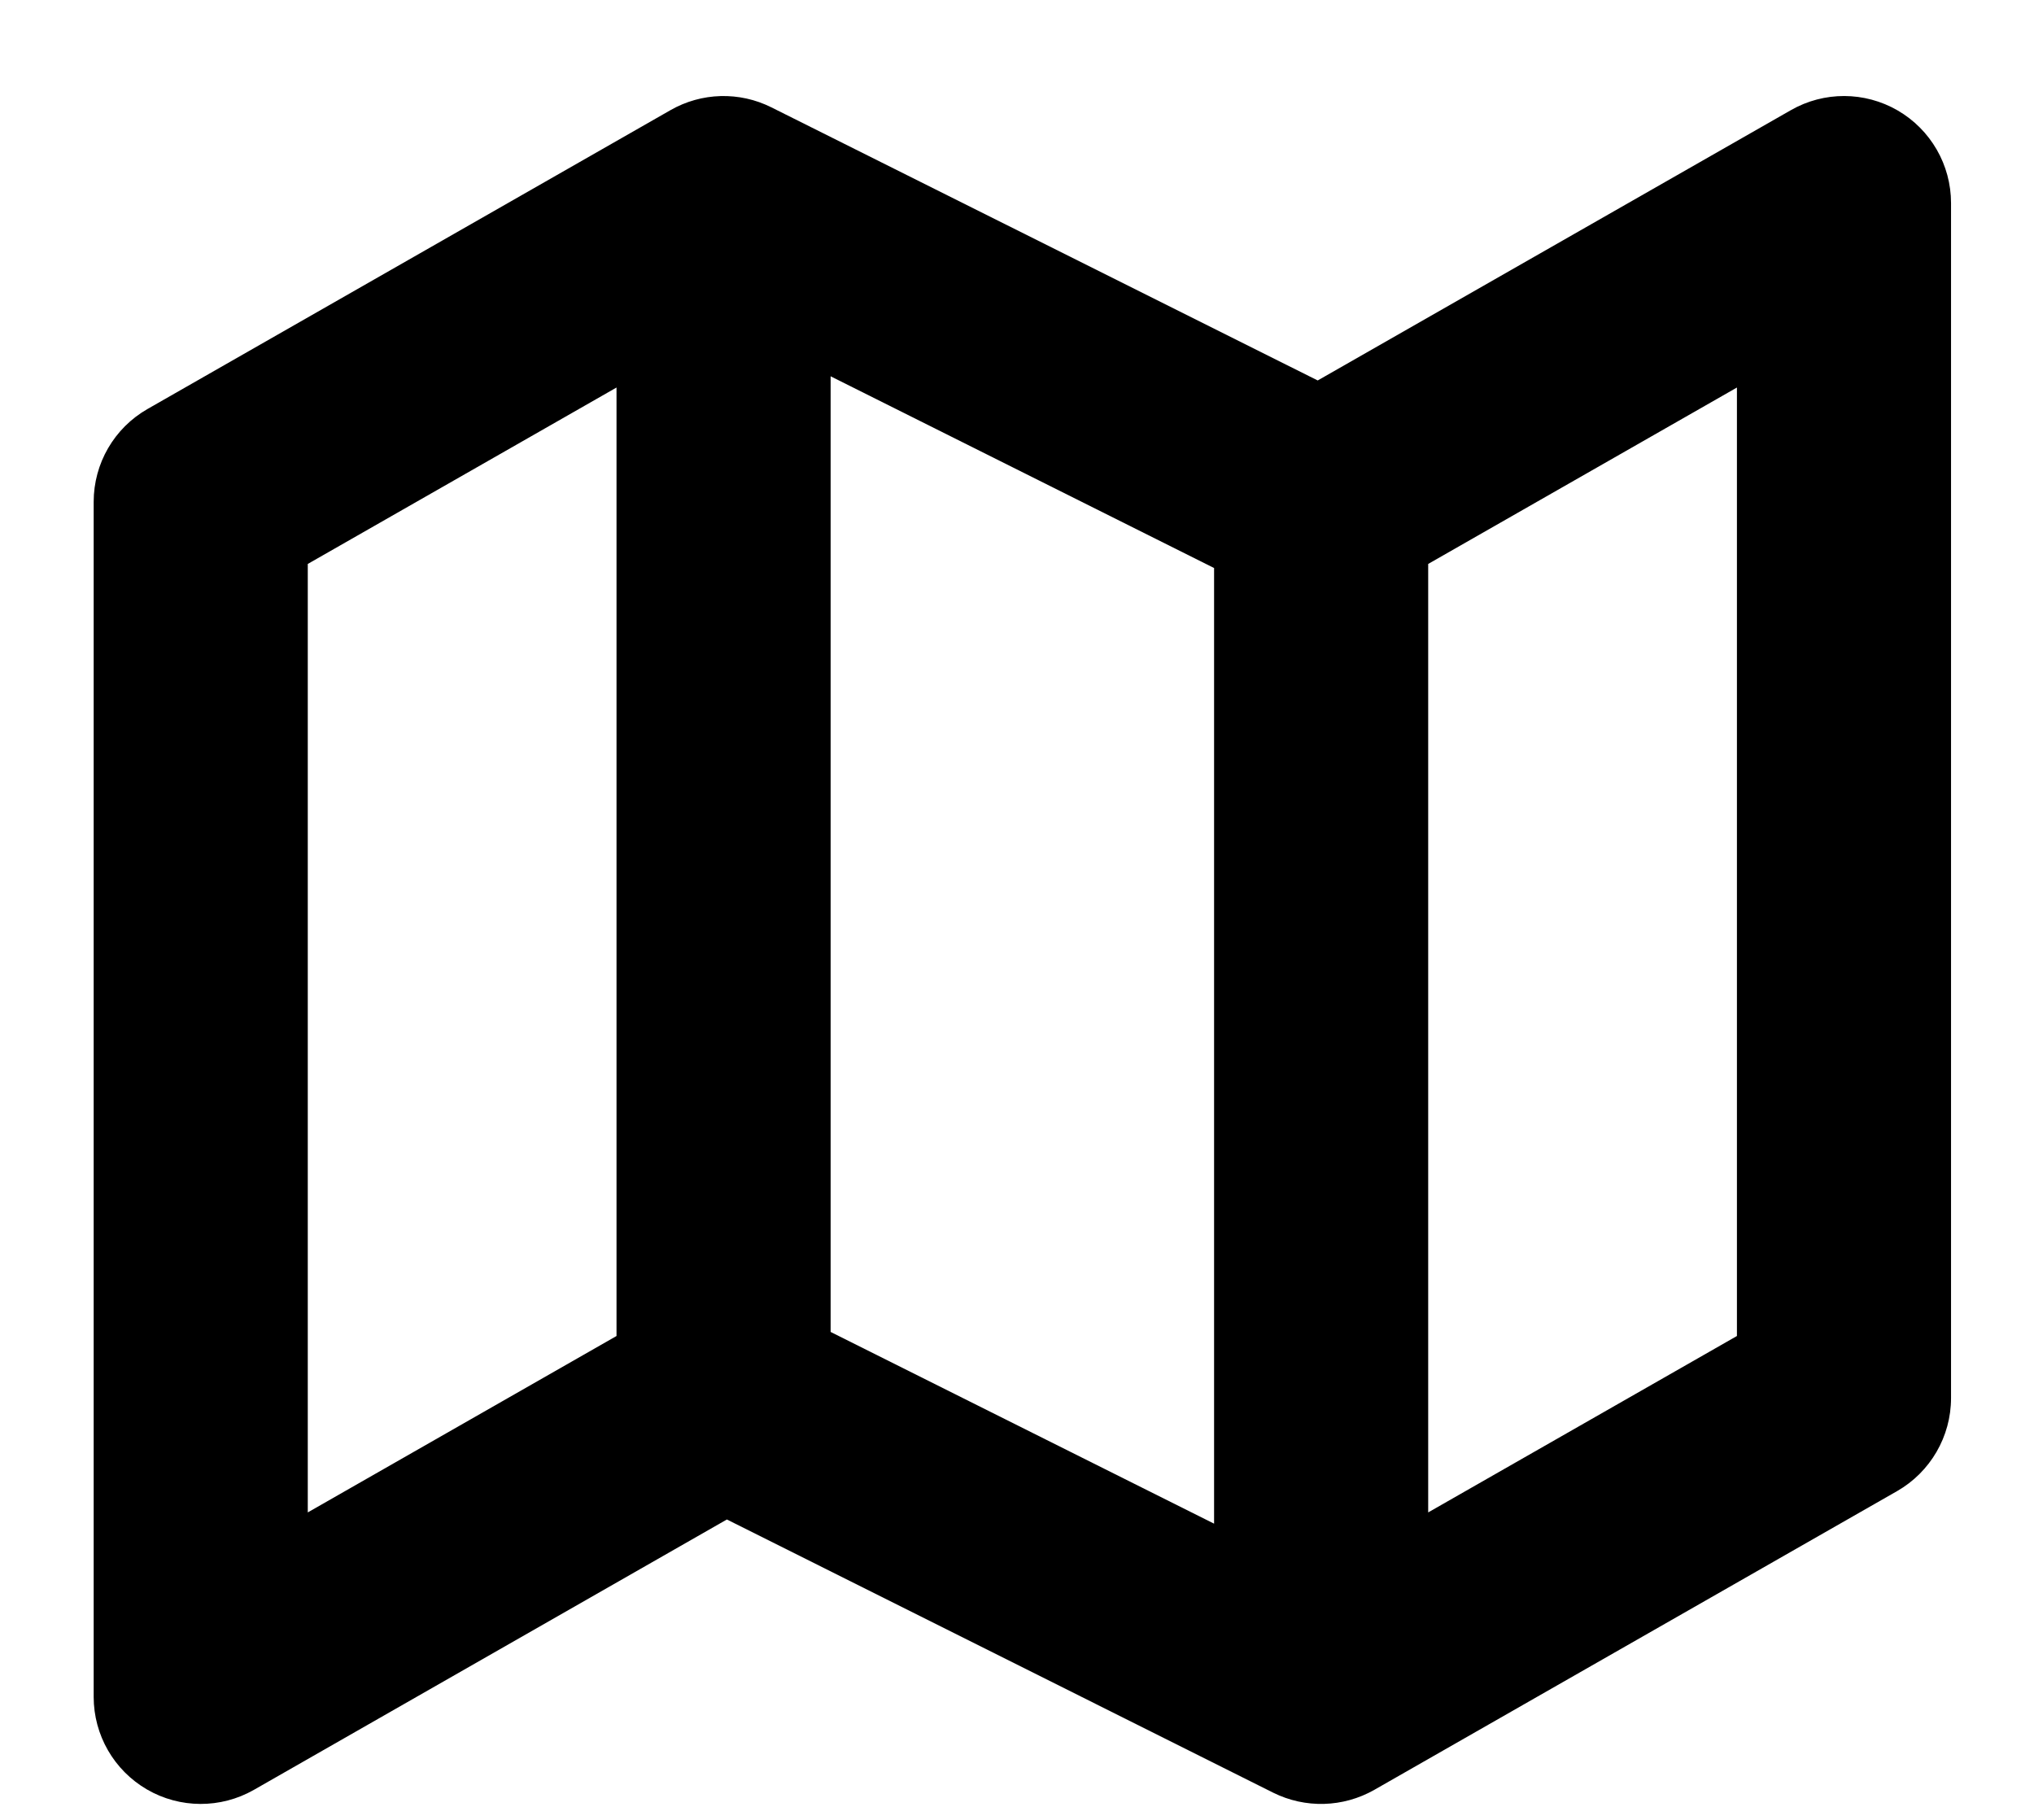 <svg width="19" height="17" viewBox="0 0 19 17" xmlns="http://www.w3.org/2000/svg">
<path fill-rule="evenodd" clip-rule="evenodd" d="M6.263 1.029C6.553 0.863 6.907 0.853 7.206 1.003L12.309 3.554L16.729 1.029C17.038 0.852 17.418 0.853 17.727 1.032C18.035 1.211 18.225 1.54 18.225 1.897V13.06C18.225 13.419 18.032 13.751 17.721 13.929L12.837 16.72C12.546 16.885 12.193 16.895 11.893 16.746L6.79 14.194L2.371 16.72C2.062 16.896 1.681 16.895 1.373 16.716C1.065 16.537 0.875 16.208 0.875 15.851V4.688C0.875 4.329 1.067 3.998 1.379 3.82L6.263 1.029ZM7.759 12.442L11.341 14.233V5.306L7.759 3.515V12.442ZM5.759 3.62V12.48L2.875 14.128V5.268L5.759 3.62ZM13.341 5.268V14.128L16.225 12.48V3.62L13.341 5.268Z" />
</svg>
